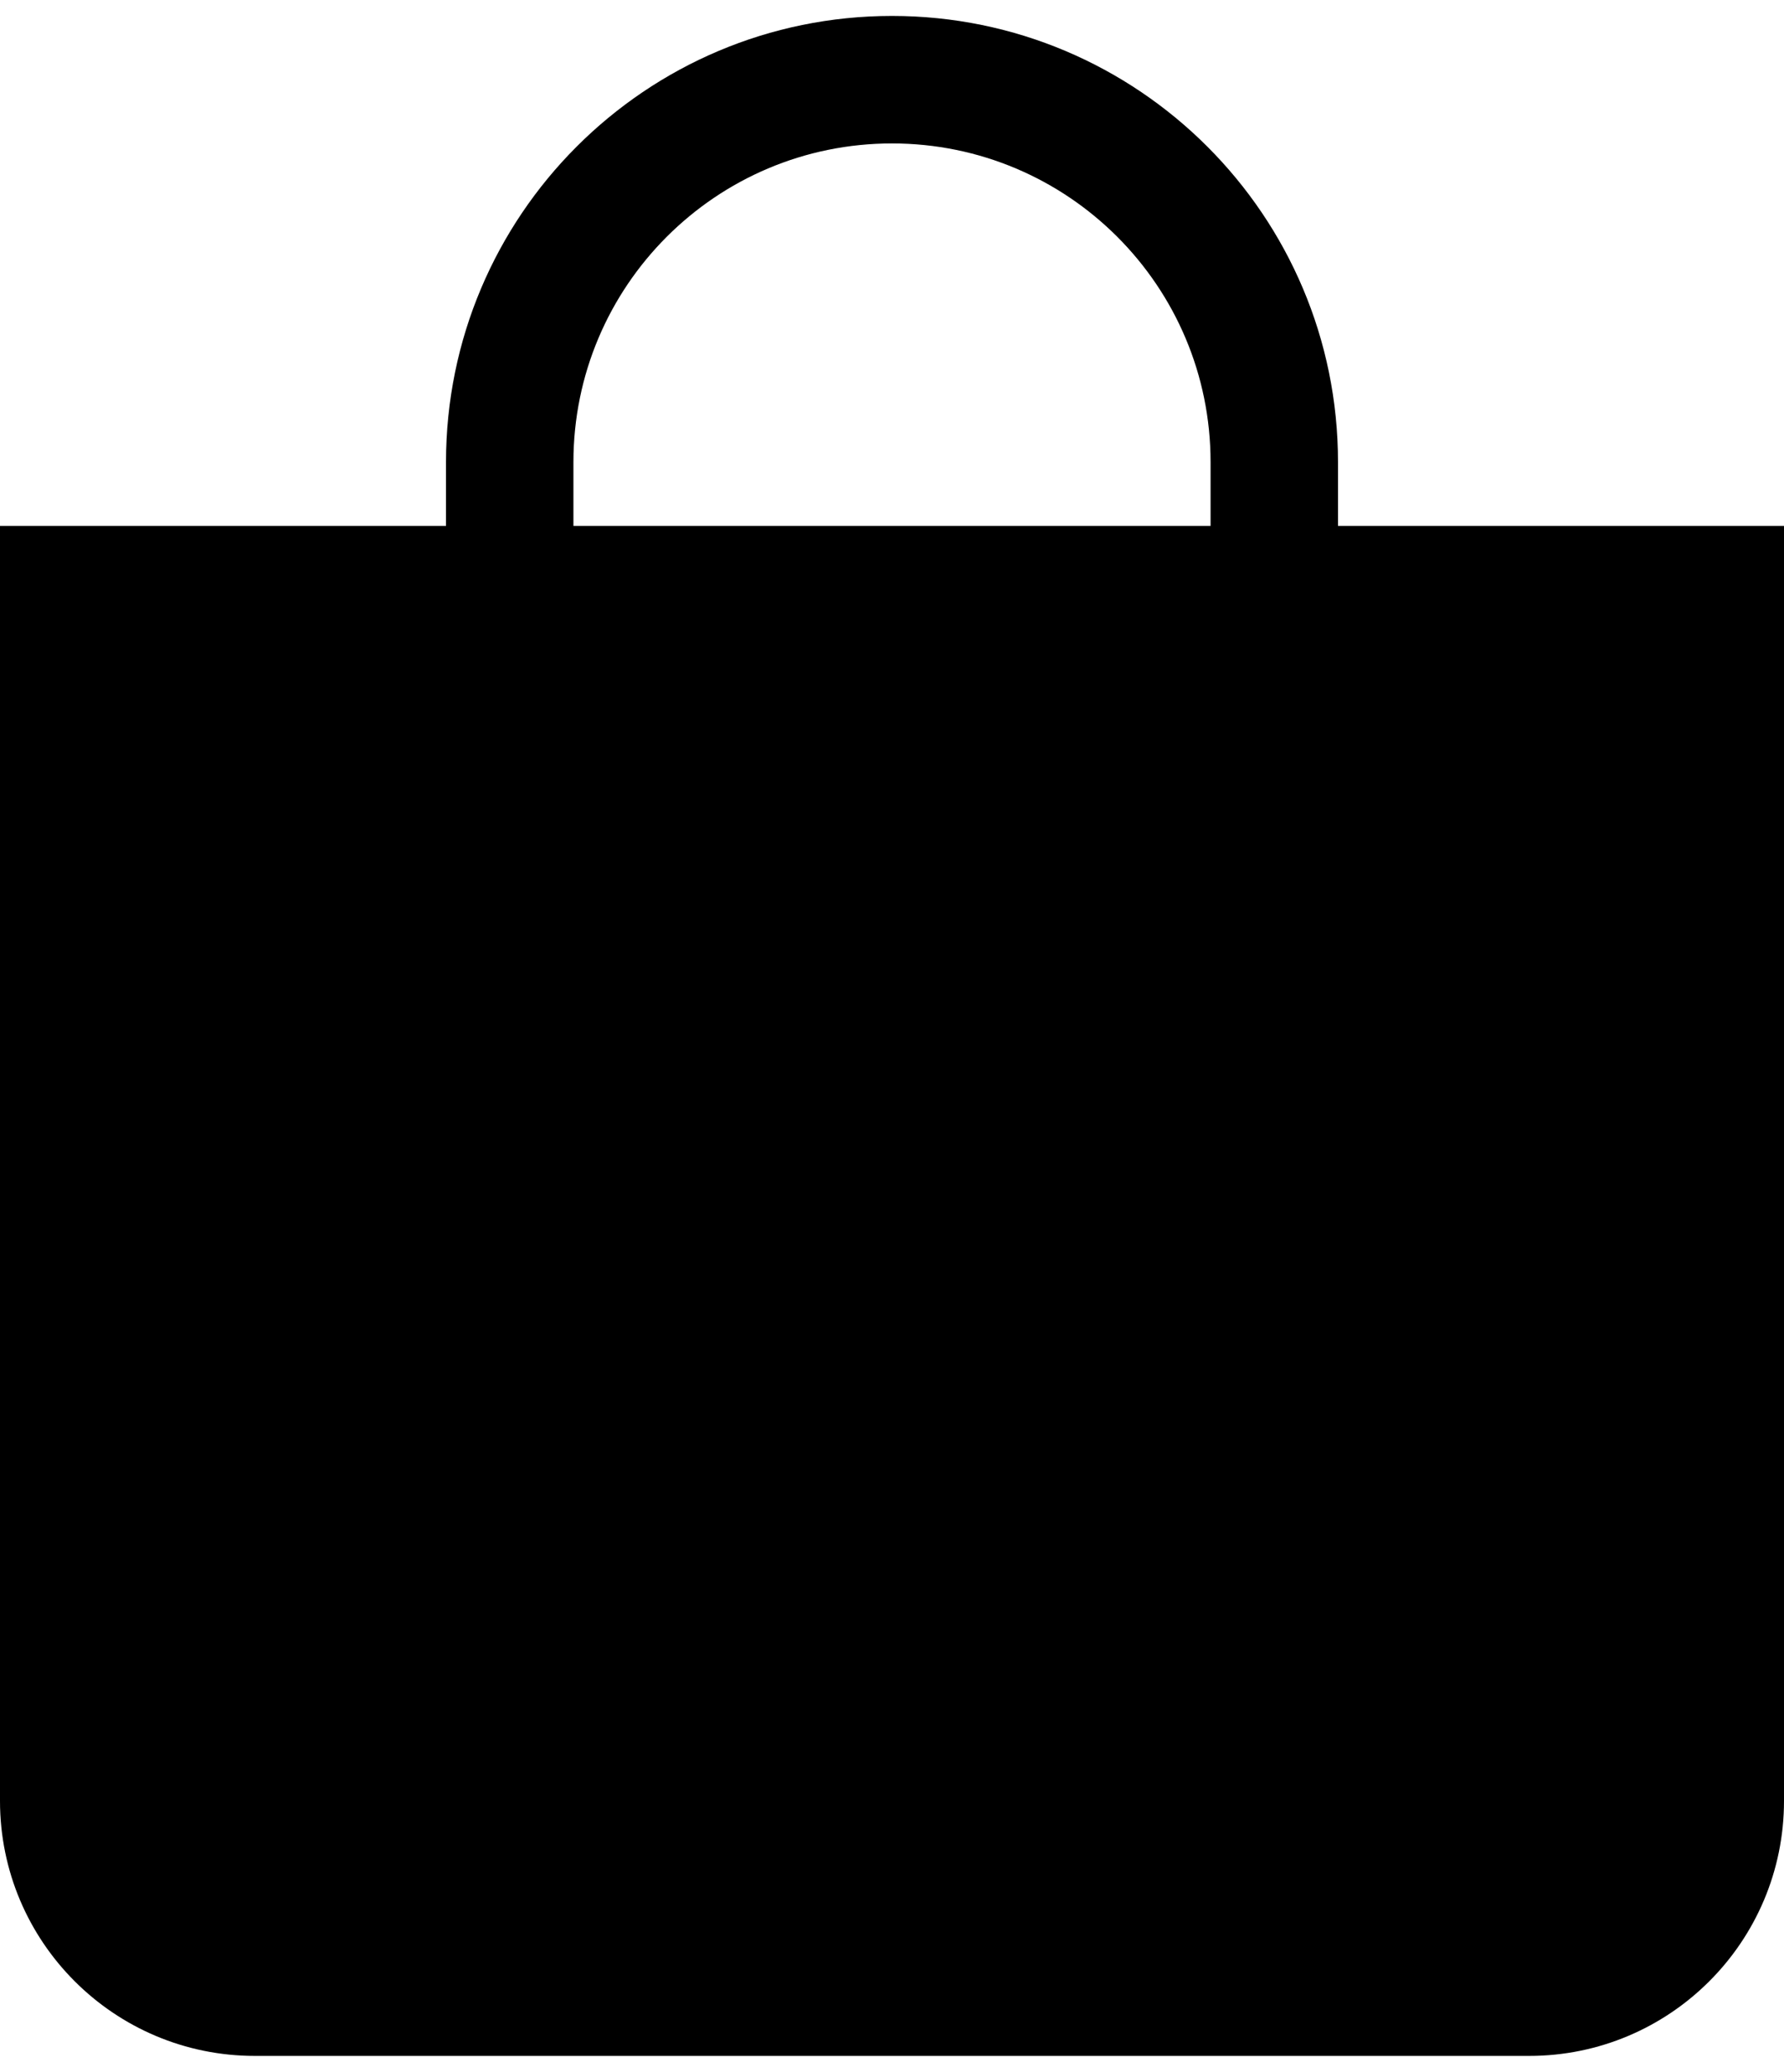 <svg width="56" height="65" viewBox="0 0 56 65" fill="none" xmlns="http://www.w3.org/2000/svg">
<path d="M28 4.5C33.523 4.5 38 8.977 38 14.5V16.5H18V14.5C18 8.977 22.477 4.5 28 4.5ZM42 16.5V14.5C42 6.768 35.732 0.5 28 0.5C20.268 0.5 14 6.768 14 14.5V16.5H0V56.5C0 60.918 3.582 64.5 8 64.5H48C52.418 64.5 56 60.918 56 56.5V16.5H42Z" fill="black"/>
</svg>
